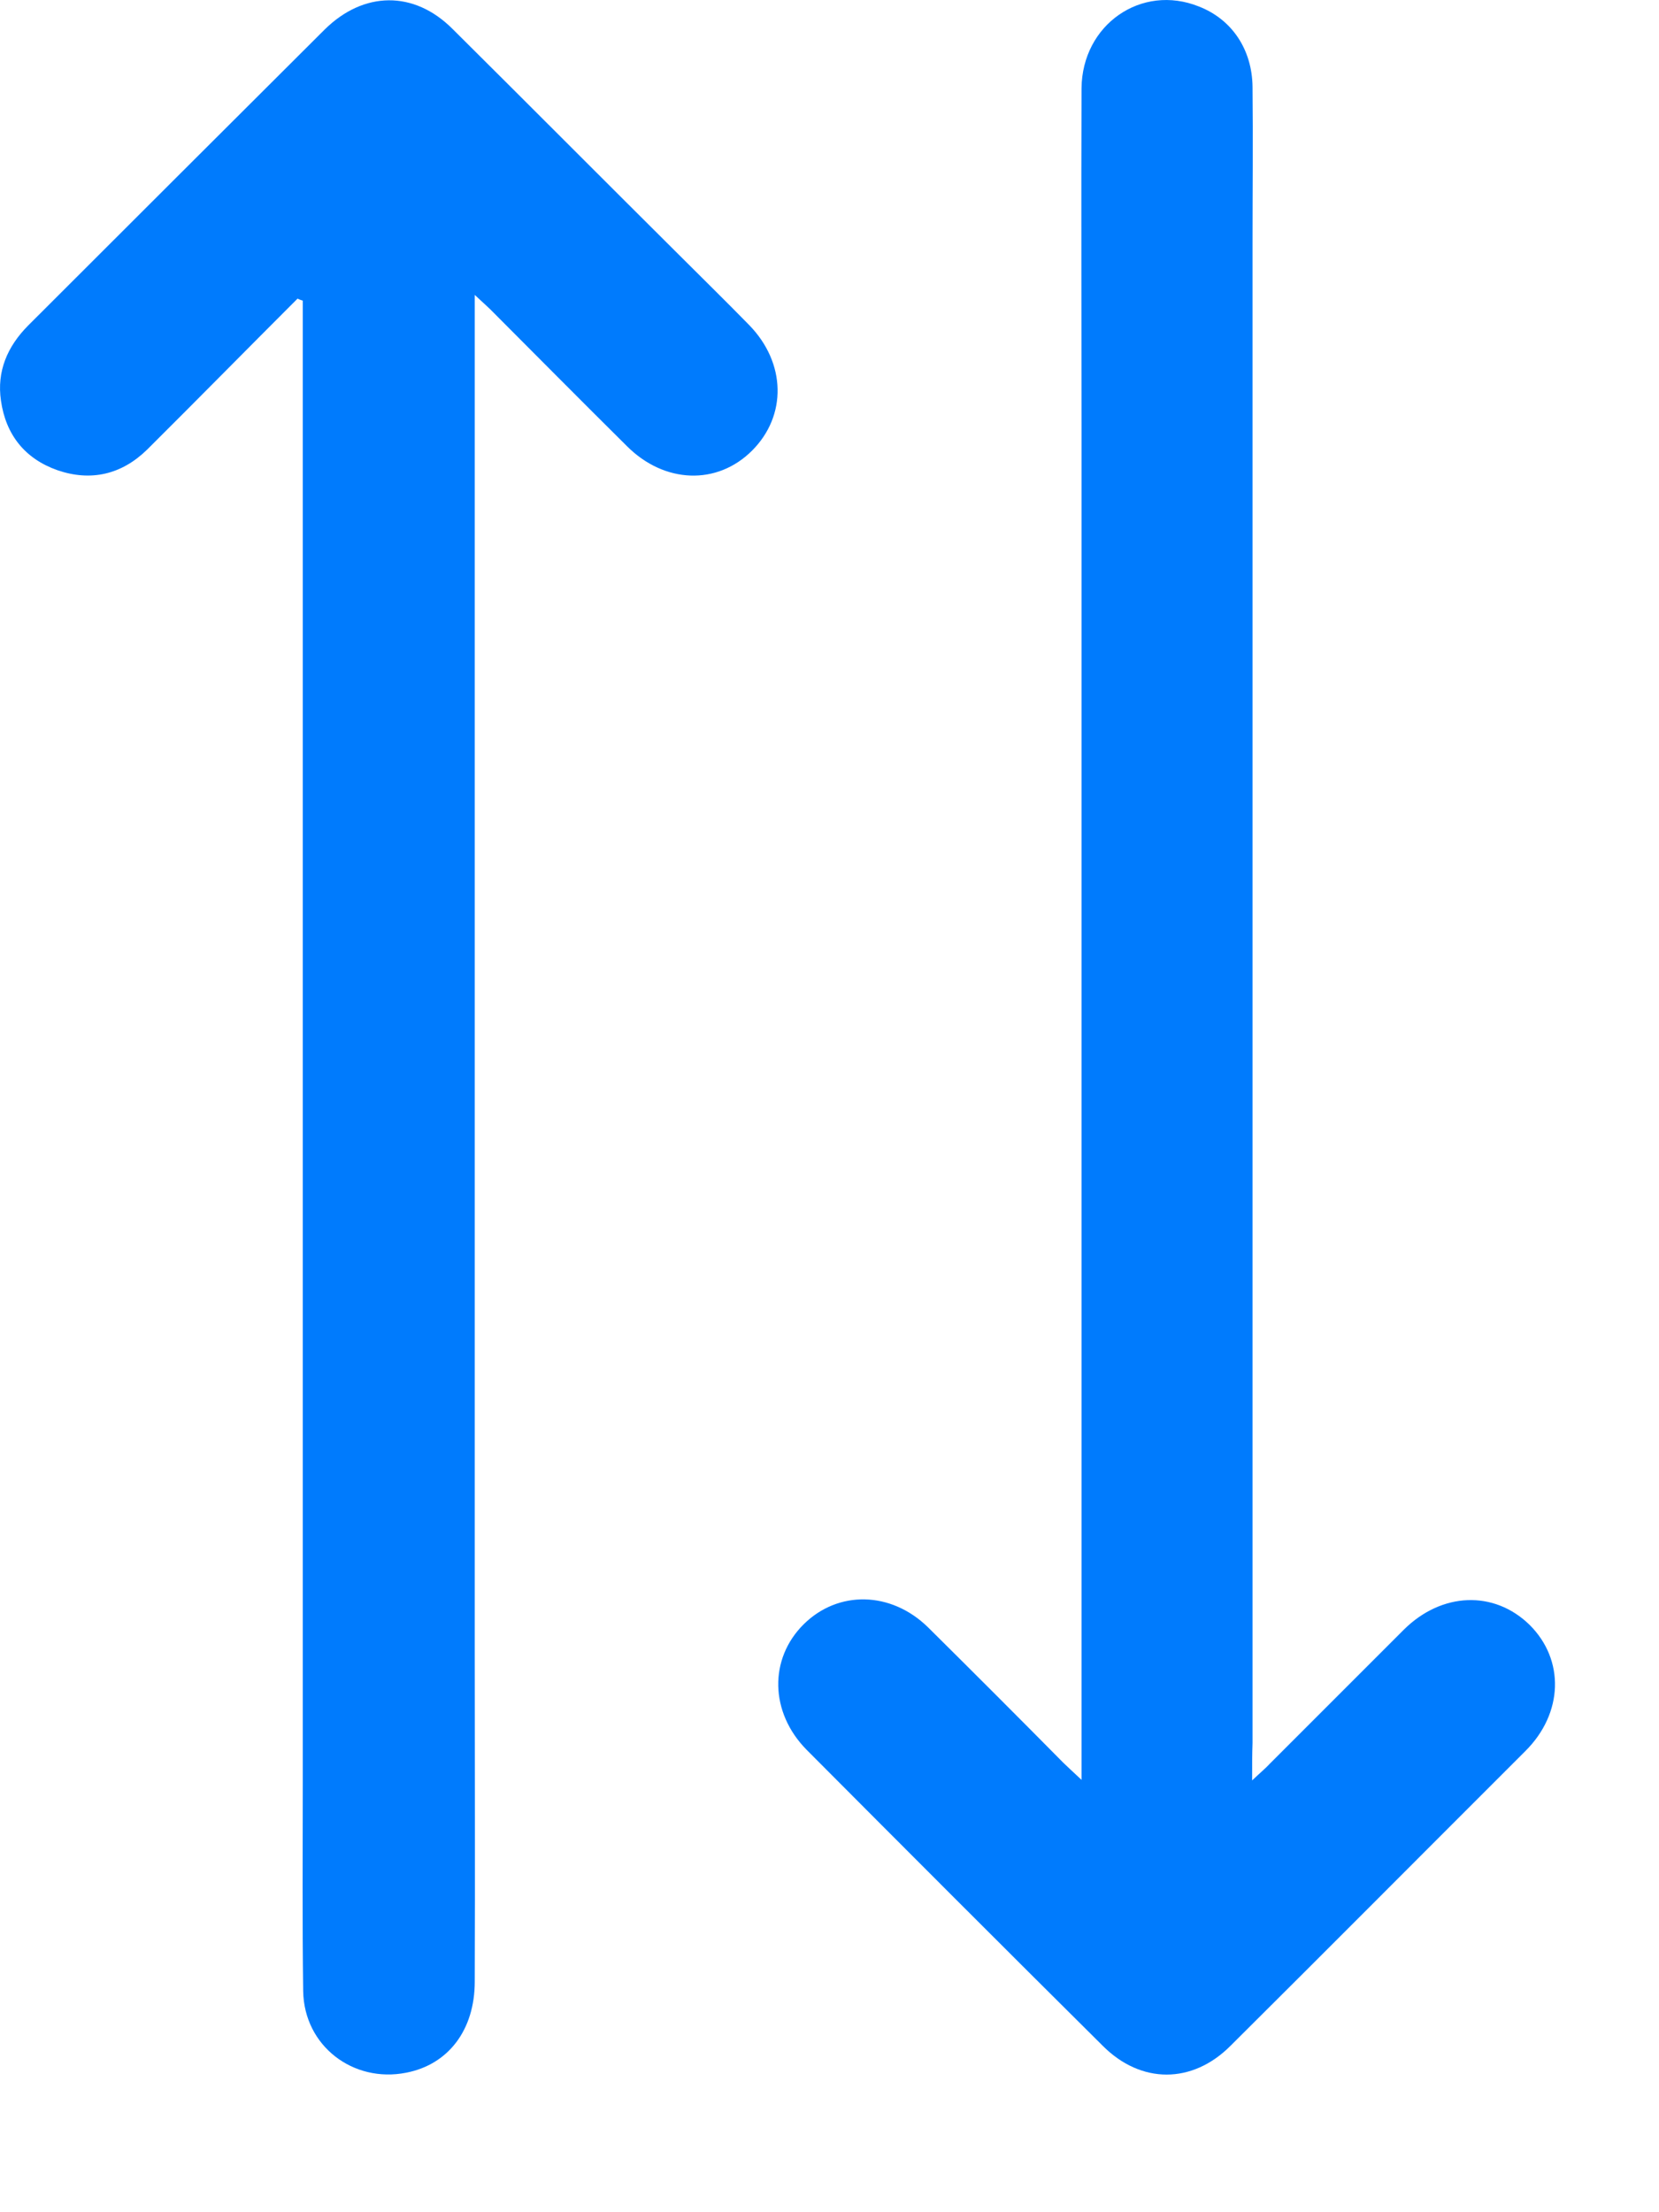 <svg width="12" height="16" viewBox="0 0 12 16" fill="none" xmlns="http://www.w3.org/2000/svg">
<path d="M9.057 12.877C9.119 12.818 9.154 12.79 9.185 12.756C9.507 12.434 9.833 12.108 10.155 11.786C10.429 11.515 10.806 11.501 11.063 11.751C11.319 12.004 11.309 12.392 11.032 12.666C10.321 13.376 9.611 14.09 8.901 14.796C8.624 15.074 8.253 15.074 7.976 14.796C7.258 14.083 6.545 13.369 5.834 12.655C5.568 12.385 5.561 11.997 5.814 11.747C6.063 11.501 6.444 11.508 6.711 11.768C7.04 12.094 7.366 12.42 7.691 12.749C7.723 12.78 7.757 12.811 7.823 12.873C7.823 12.783 7.823 12.735 7.823 12.686C7.823 9.488 7.823 6.294 7.823 3.096C7.823 2.278 7.82 1.457 7.823 0.639C7.827 0.178 8.256 -0.12 8.672 0.047C8.911 0.14 9.057 0.358 9.06 0.629C9.064 1.01 9.06 1.391 9.06 1.772C9.06 5.382 9.06 8.993 9.06 12.607C9.057 12.686 9.057 12.763 9.057 12.877Z" fill="#007BFD"/>
<path d="M2.152 2.16C1.788 2.524 1.427 2.891 1.064 3.252C0.88 3.432 0.658 3.484 0.416 3.401C0.18 3.318 0.042 3.144 0.007 2.898C-0.024 2.687 0.052 2.507 0.204 2.354C0.918 1.641 1.632 0.927 2.349 0.213C2.63 -0.064 2.994 -0.071 3.274 0.21C3.815 0.747 4.352 1.287 4.892 1.824C5.069 2.001 5.246 2.174 5.419 2.351C5.686 2.625 5.693 3.006 5.44 3.259C5.187 3.512 4.806 3.498 4.535 3.227C4.203 2.898 3.874 2.566 3.545 2.236C3.52 2.212 3.493 2.188 3.434 2.133C3.434 2.306 3.434 2.444 3.434 2.583C3.434 5.705 3.434 8.823 3.434 11.945C3.434 12.742 3.437 13.535 3.434 14.332C3.434 14.682 3.243 14.932 2.938 14.991C2.554 15.067 2.2 14.797 2.193 14.402C2.186 13.896 2.19 13.393 2.19 12.887C2.19 9.371 2.19 5.854 2.19 2.34C2.19 2.285 2.19 2.23 2.19 2.174C2.176 2.171 2.162 2.164 2.152 2.16Z" fill="#007BFD"/>
</svg>
